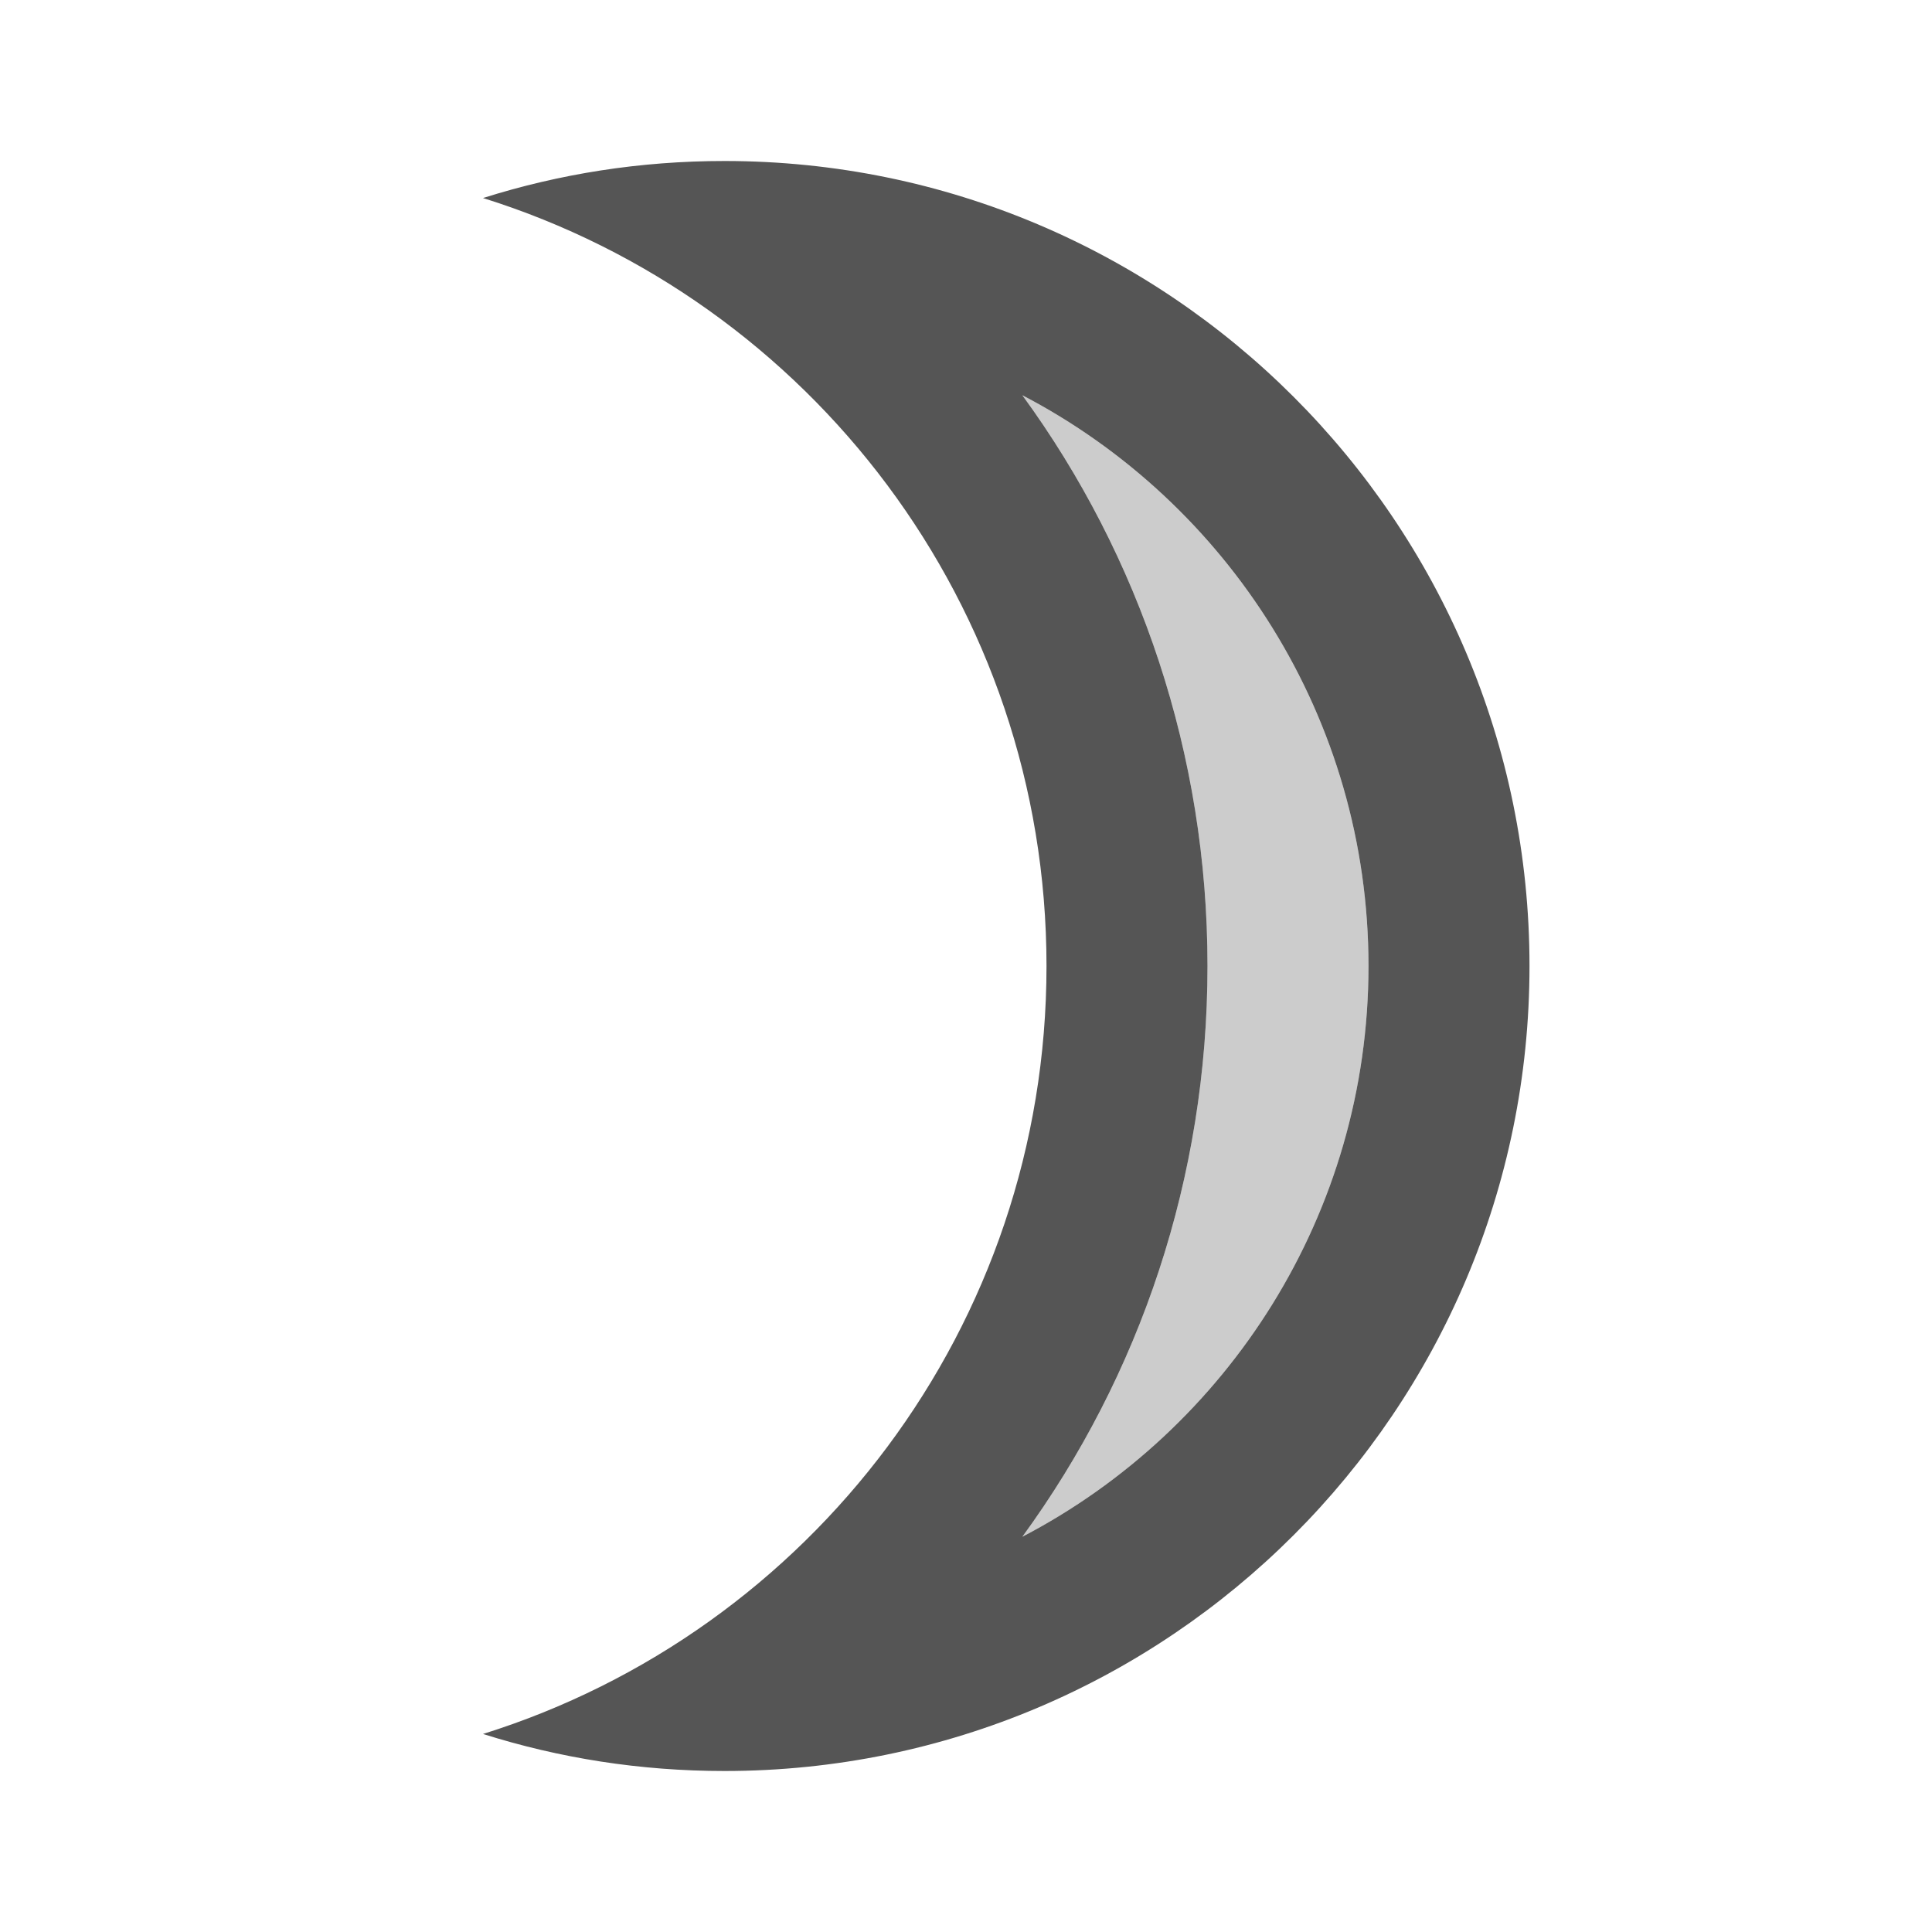 <svg fill="#555555" xmlns="http://www.w3.org/2000/svg" height="24" viewBox="0 0 24 24" width="24"><path d="M0 0h24v24H0V0z" fill="none"/><path d="M12.7 4.91c1.46 2 2.3 4.46 2.3 7.09s-.84 5.09-2.3 7.09C15.25 17.76 17 15.08 17 12s-1.75-5.76-4.3-7.09z" opacity=".3"/><path d="M9 2c-1.05 0-2.05.16-3 .46 4.06 1.27 7 5.06 7 9.54 0 4.48-2.94 8.27-7 9.54.95.3 1.95.46 3 .46 5.52 0 10-4.48 10-10S14.52 2 9 2zm3.7 17.09c1.46-2 2.3-4.46 2.3-7.09s-.84-5.09-2.3-7.09C15.25 6.24 17 8.92 17 12s-1.75 5.76-4.3 7.09z"/></svg>